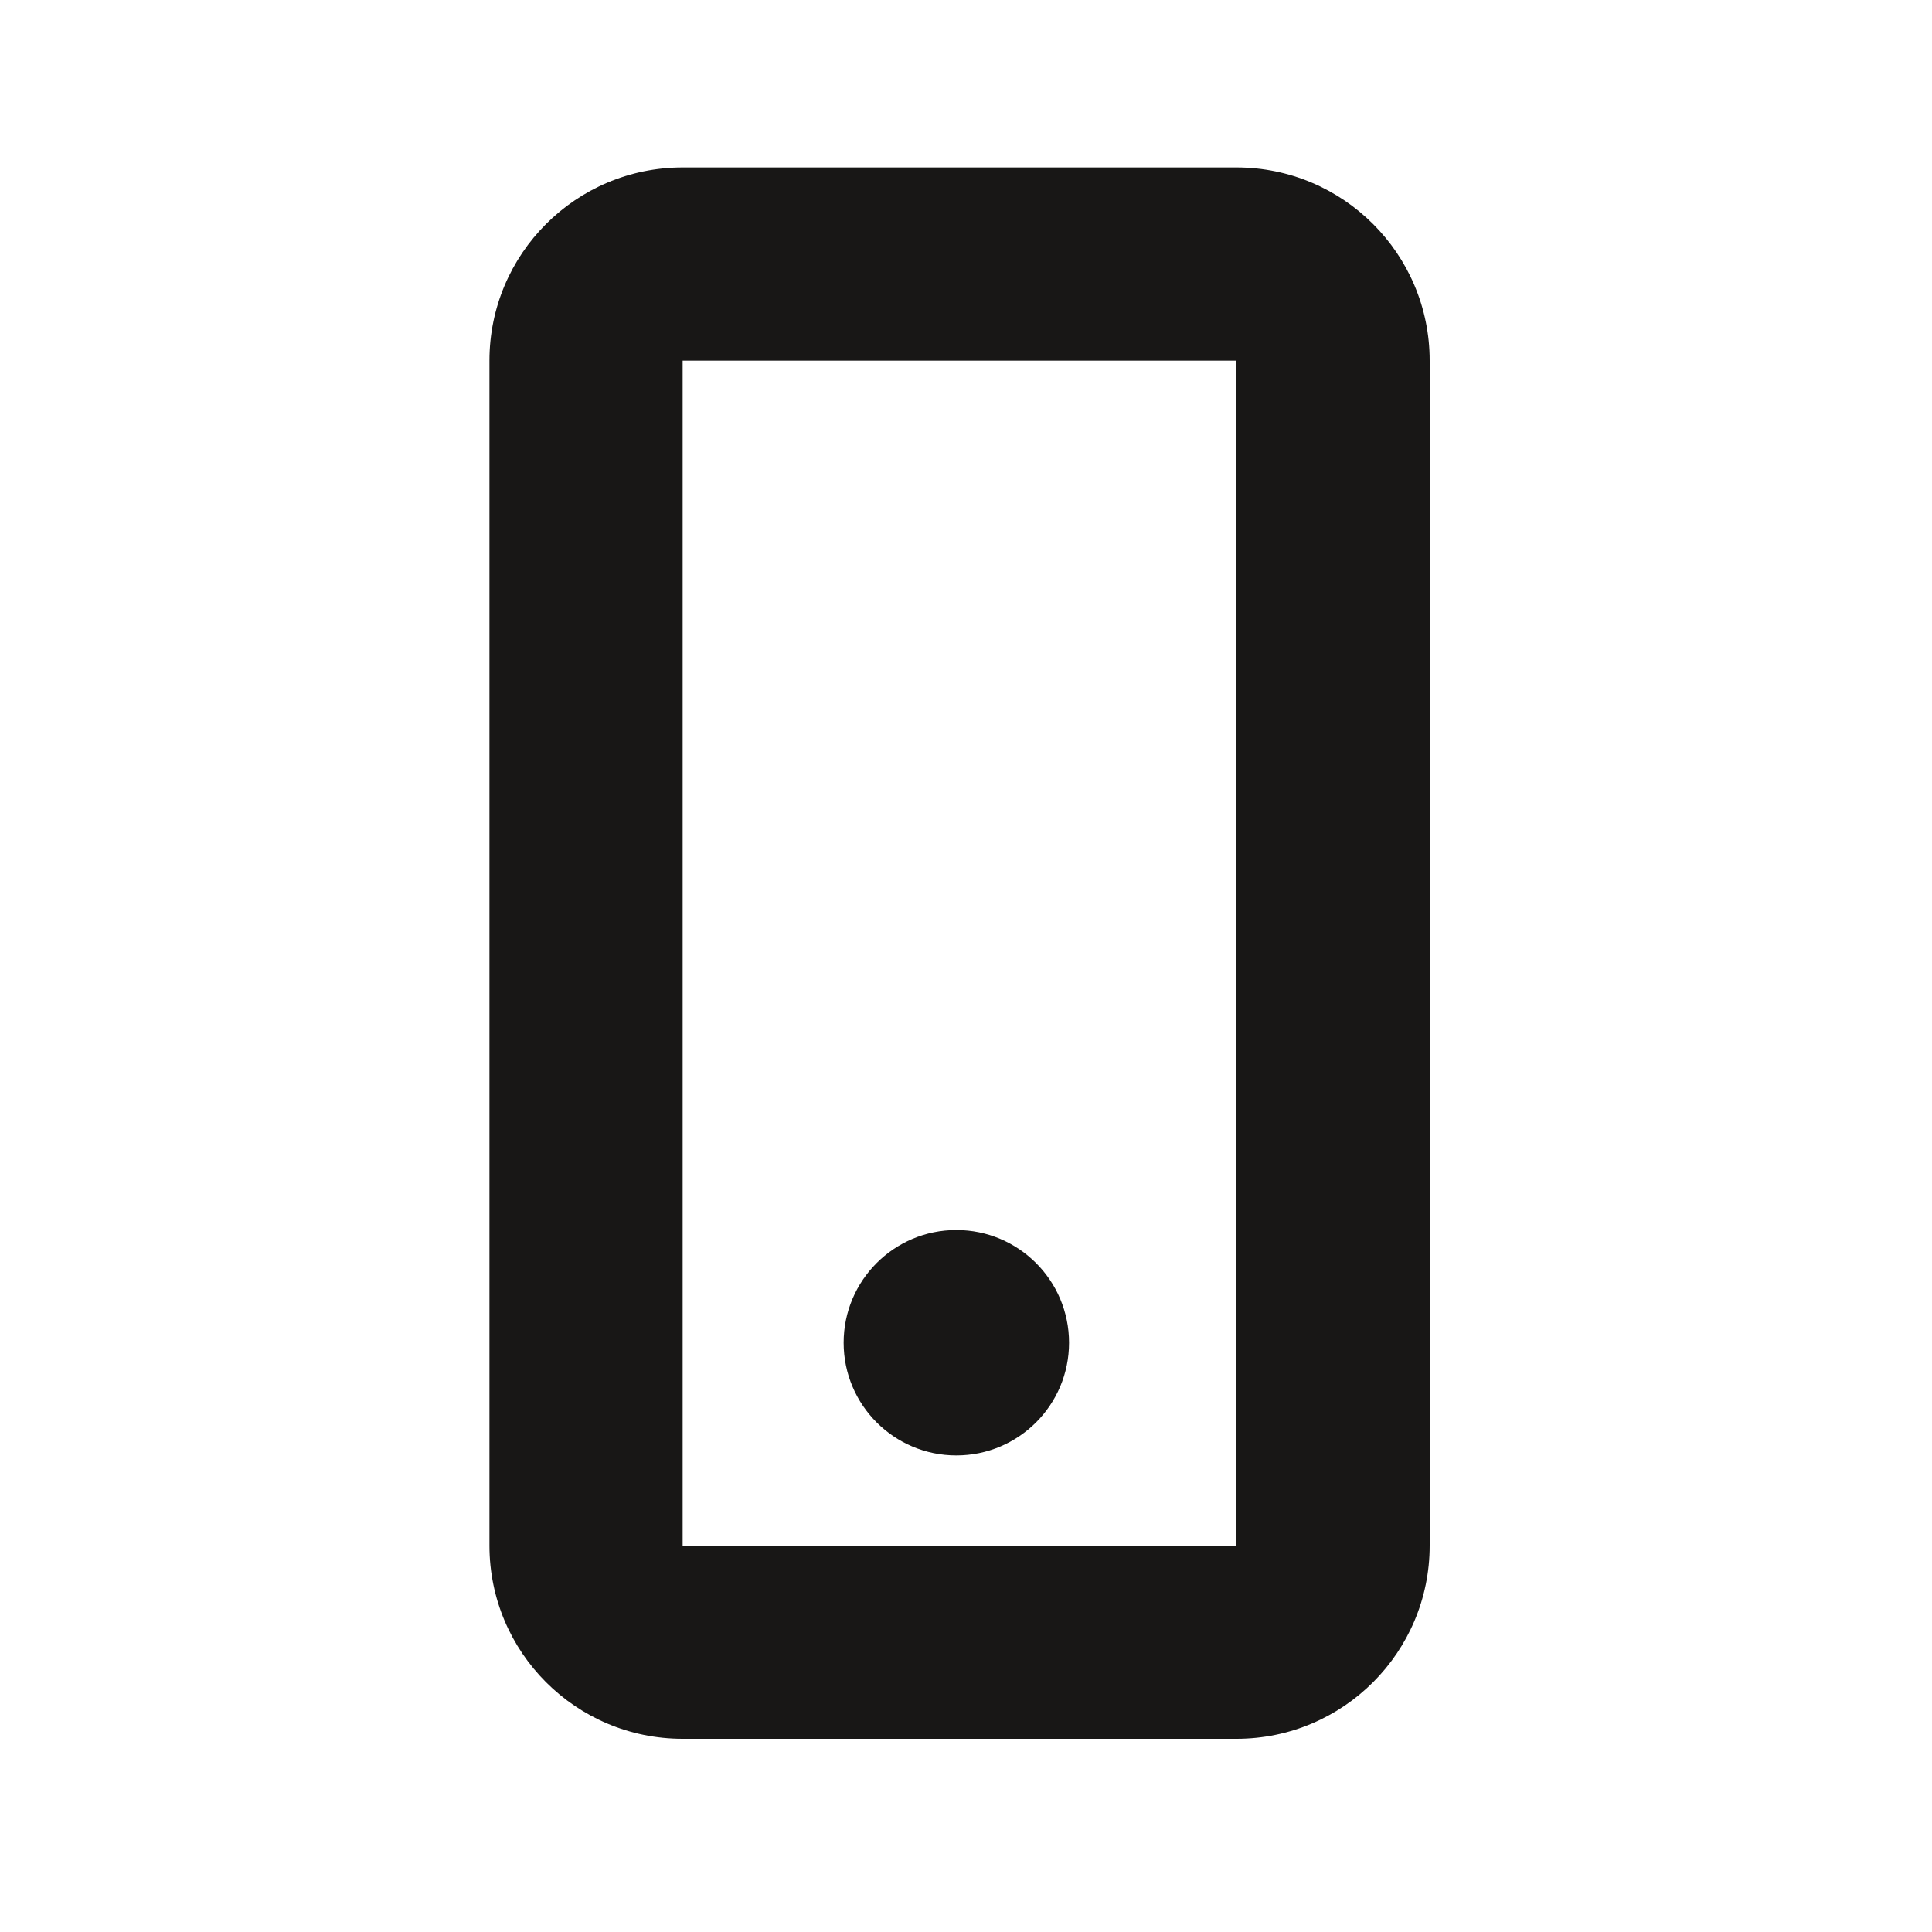 <?xml version="1.0" encoding="utf-8"?>
<!-- Generator: Adobe Illustrator 16.0.4, SVG Export Plug-In . SVG Version: 6.00 Build 0)  -->
<!DOCTYPE svg PUBLIC "-//W3C//DTD SVG 1.1//EN" "http://www.w3.org/Graphics/SVG/1.1/DTD/svg11.dtd">
<svg version="1.1" id="Ebene_1" xmlns="http://www.w3.org/2000/svg" xmlns:xlink="http://www.w3.org/1999/xlink" x="0px" y="0px"
	 width="150px" height="150px" viewBox="0 0 150 150" enable-background="new 0 0 150 150" xml:space="preserve">
<path fill="#181716" d="M96,13H53c-8.284,0-15,6.716-15,15v92c0,8.284,6.716,15,15,15h43c8.284,0,15-6.716,15-15V28
	C111,19.716,104.284,13,96,13z M96,120H53V28h43V120z M65.5,104.25c0-4.832,3.917-8.75,8.75-8.75S83,99.418,83,104.25
	S79.083,113,74.25,113S65.5,109.082,65.5,104.25z"/>
</svg>
